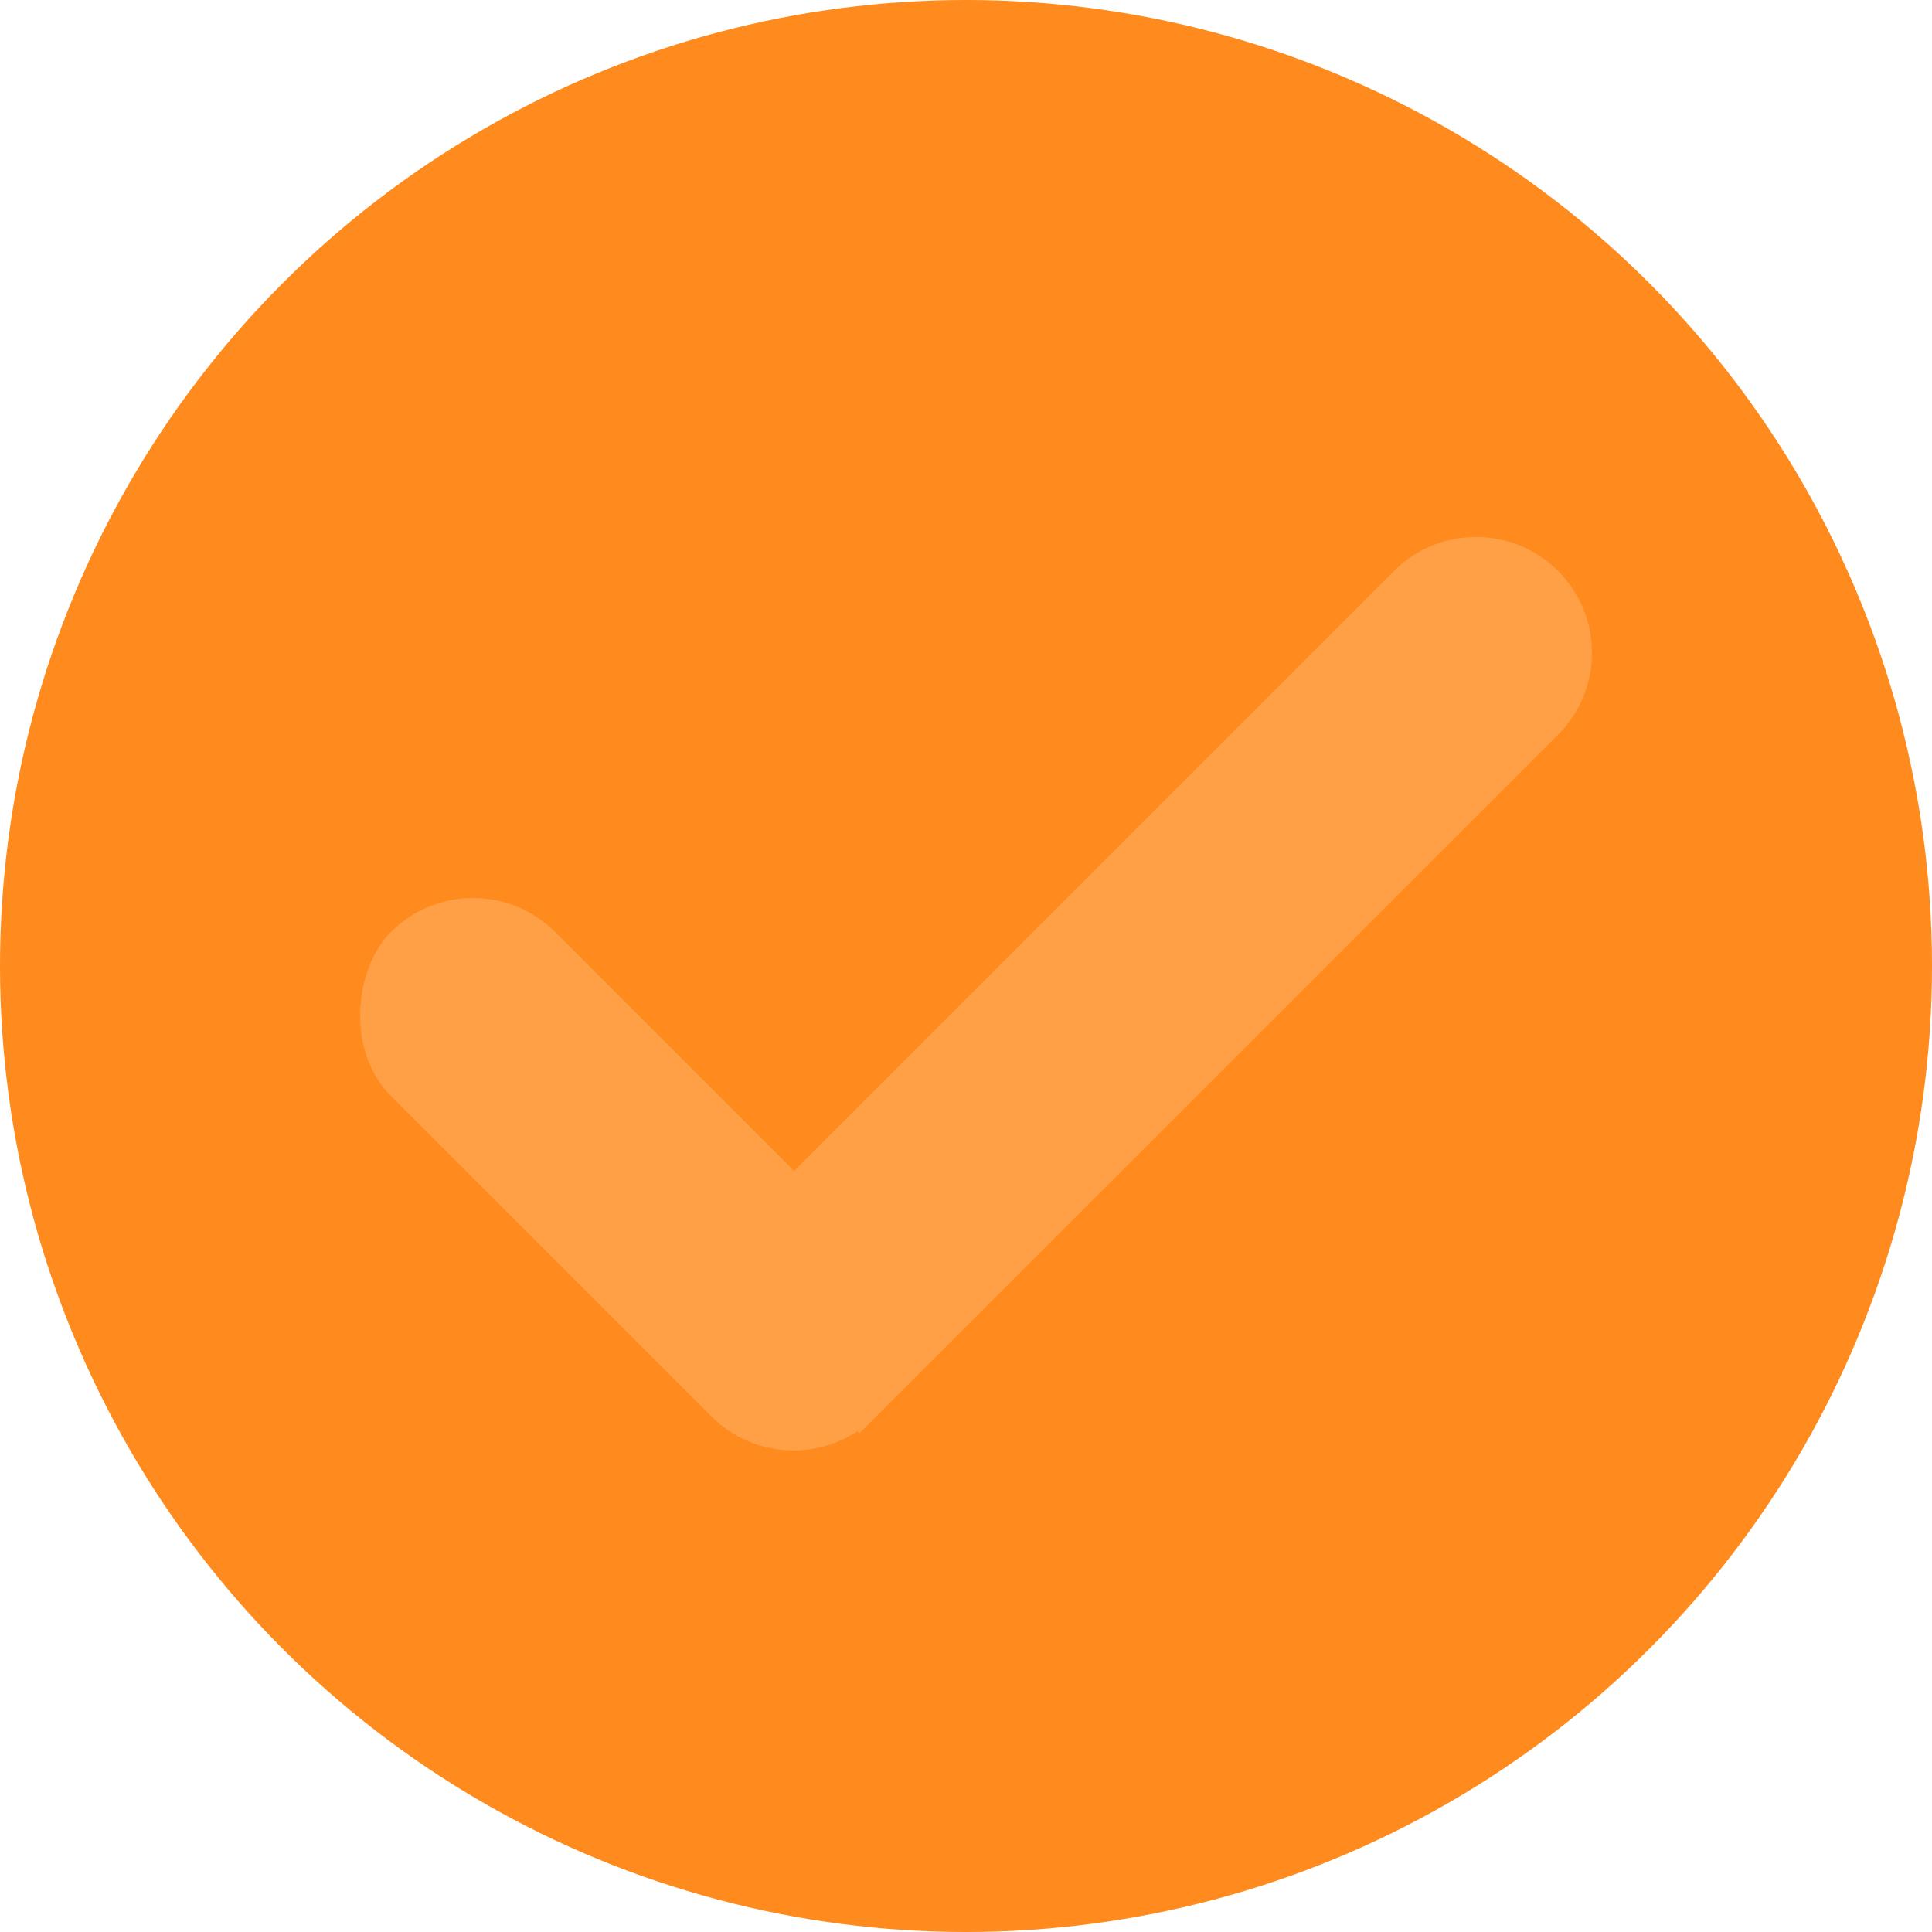 <svg width="25" height="25" viewBox="0 0 25 25" fill="none" xmlns="http://www.w3.org/2000/svg">
<circle cx="12.5" cy="12.5" r="12.5" fill="#FF8A1E"/>
<rect x="6.121" y="11" width="8.863" height="3" rx="1.5" transform="rotate(45 6.121 11)" fill="#FF9F46"/>
<rect x="6.121" y="11" width="8.863" height="3" rx="1.5" transform="rotate(45 6.121 11)" fill="#FF9F46"/>
<path d="M9 16.427L18.039 7.387C18.625 6.802 19.575 6.802 20.161 7.387C20.746 7.973 20.746 8.923 20.161 9.509L11.121 18.548L9 16.427Z" fill="#FF9F46"/>
</svg>
